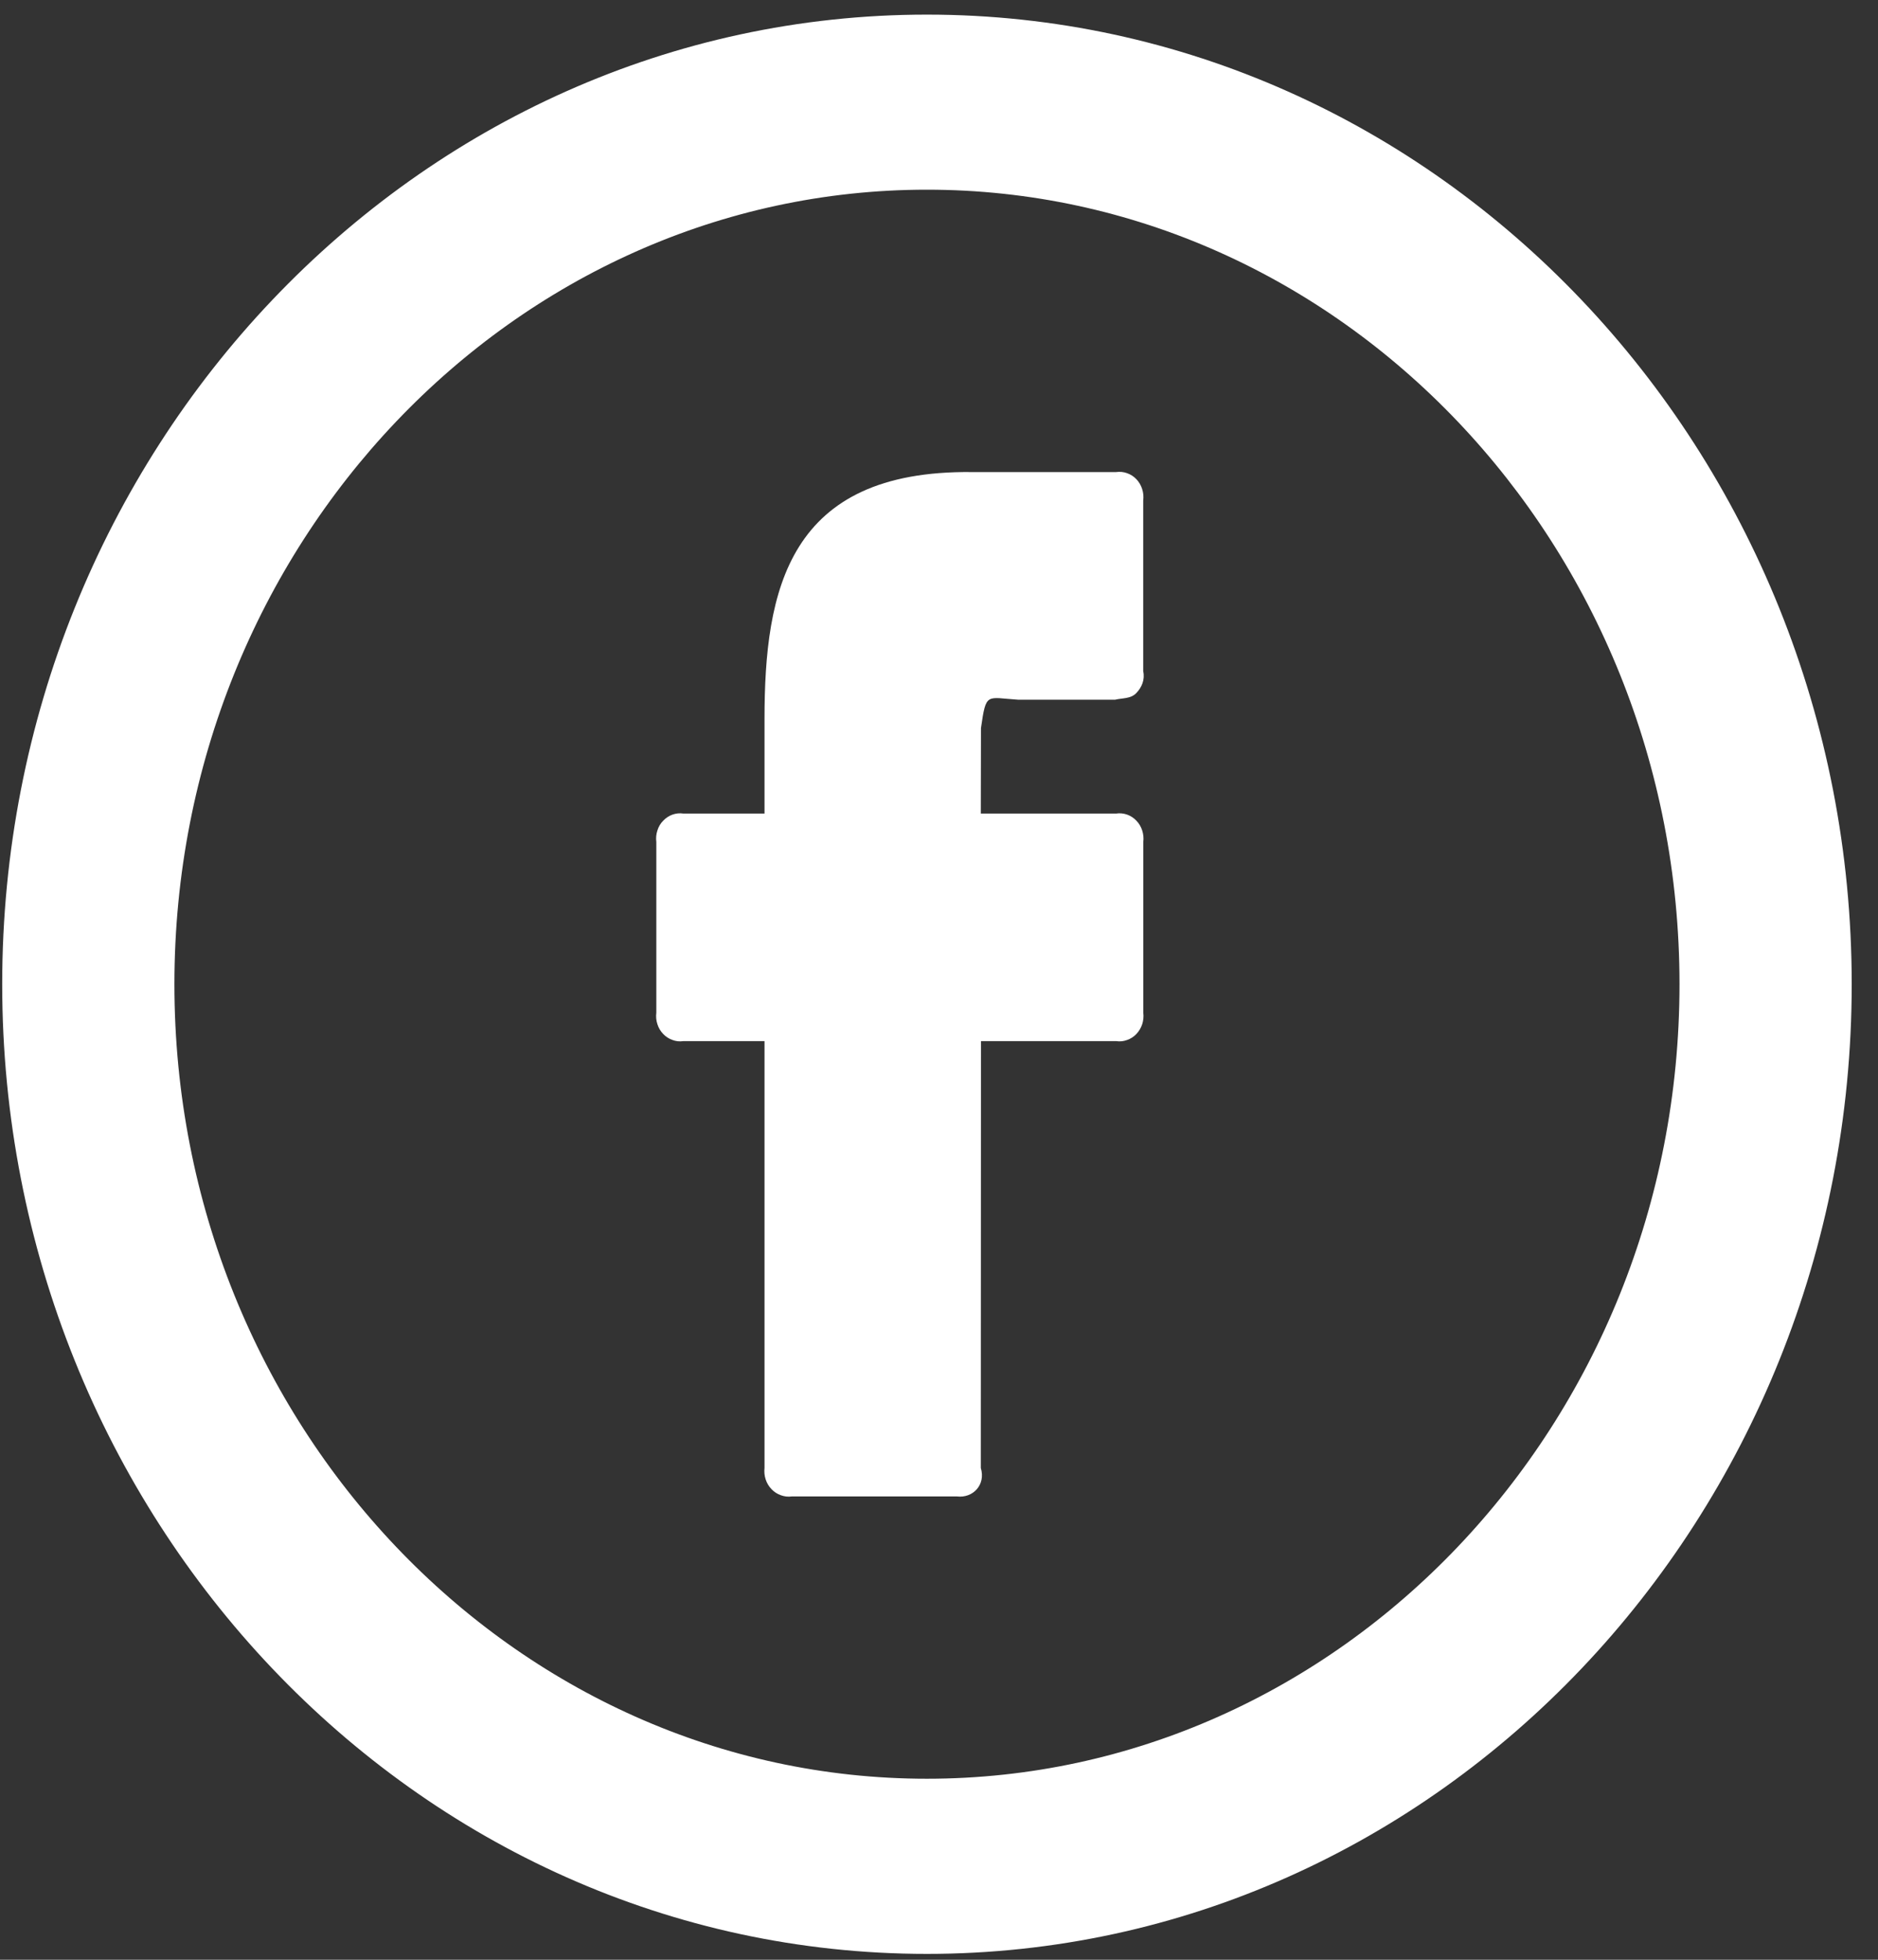<svg width="23" height="24" viewBox="0 0 23 24" fill="none" xmlns="http://www.w3.org/2000/svg">
<rect x="0" y="0" width="23" height="24" fill="#333333" stroke="none"/>
<path d="M11.352 0.529C5.284 0.529 0.377 5.715 0.377 12.053C0.377 18.392 5.284 23.578 11.352 23.578C17.42 23.578 22.328 18.392 22.328 12.053C22.328 5.715 17.42 0.529 11.352 0.529ZM11.352 22.133C6.094 22.133 1.786 17.628 1.786 12.053C1.786 6.479 6.094 1.973 11.352 1.973C16.611 1.973 20.919 6.479 20.919 12.053C20.919 17.628 16.611 22.133 11.352 22.133Z" fill="white" stroke="white" stroke-width="0.7"/>
<path d="M13.67 5.781H11.902C9.651 5.757 9.363 7.223 9.363 8.809V9.963H8.369C8.324 9.956 8.278 9.961 8.236 9.976C8.193 9.991 8.154 10.017 8.122 10.051C8.089 10.084 8.065 10.125 8.051 10.171C8.036 10.216 8.032 10.264 8.038 10.311V12.402C8.032 12.449 8.036 12.497 8.051 12.542C8.065 12.587 8.089 12.628 8.122 12.662C8.154 12.696 8.193 12.721 8.236 12.736C8.278 12.752 8.324 12.757 8.369 12.75H9.363V17.977C9.358 18.024 9.362 18.072 9.377 18.117C9.392 18.163 9.416 18.203 9.449 18.237C9.481 18.271 9.52 18.296 9.563 18.311C9.606 18.327 9.651 18.332 9.696 18.326H11.721C11.916 18.349 12.075 18.183 12.012 17.977L12.014 12.75H13.67C13.715 12.757 13.761 12.752 13.804 12.736C13.847 12.721 13.886 12.696 13.918 12.662C13.95 12.628 13.974 12.587 13.989 12.542C14.003 12.497 14.008 12.449 14.002 12.402V10.311C14.008 10.264 14.003 10.216 13.989 10.171C13.974 10.125 13.95 10.084 13.918 10.051C13.886 10.017 13.847 9.991 13.804 9.976C13.761 9.961 13.715 9.956 13.67 9.963H12.012L12.014 8.917C12.078 8.472 12.078 8.544 12.471 8.569H13.656C13.748 8.547 13.847 8.559 13.915 8.489C13.984 8.418 14.024 8.322 14.001 8.22V6.13C14.007 6.082 14.003 6.034 13.988 5.989C13.974 5.944 13.95 5.903 13.918 5.869C13.886 5.835 13.847 5.81 13.804 5.795C13.761 5.779 13.715 5.775 13.67 5.781Z" fill="white"/>
</svg>
